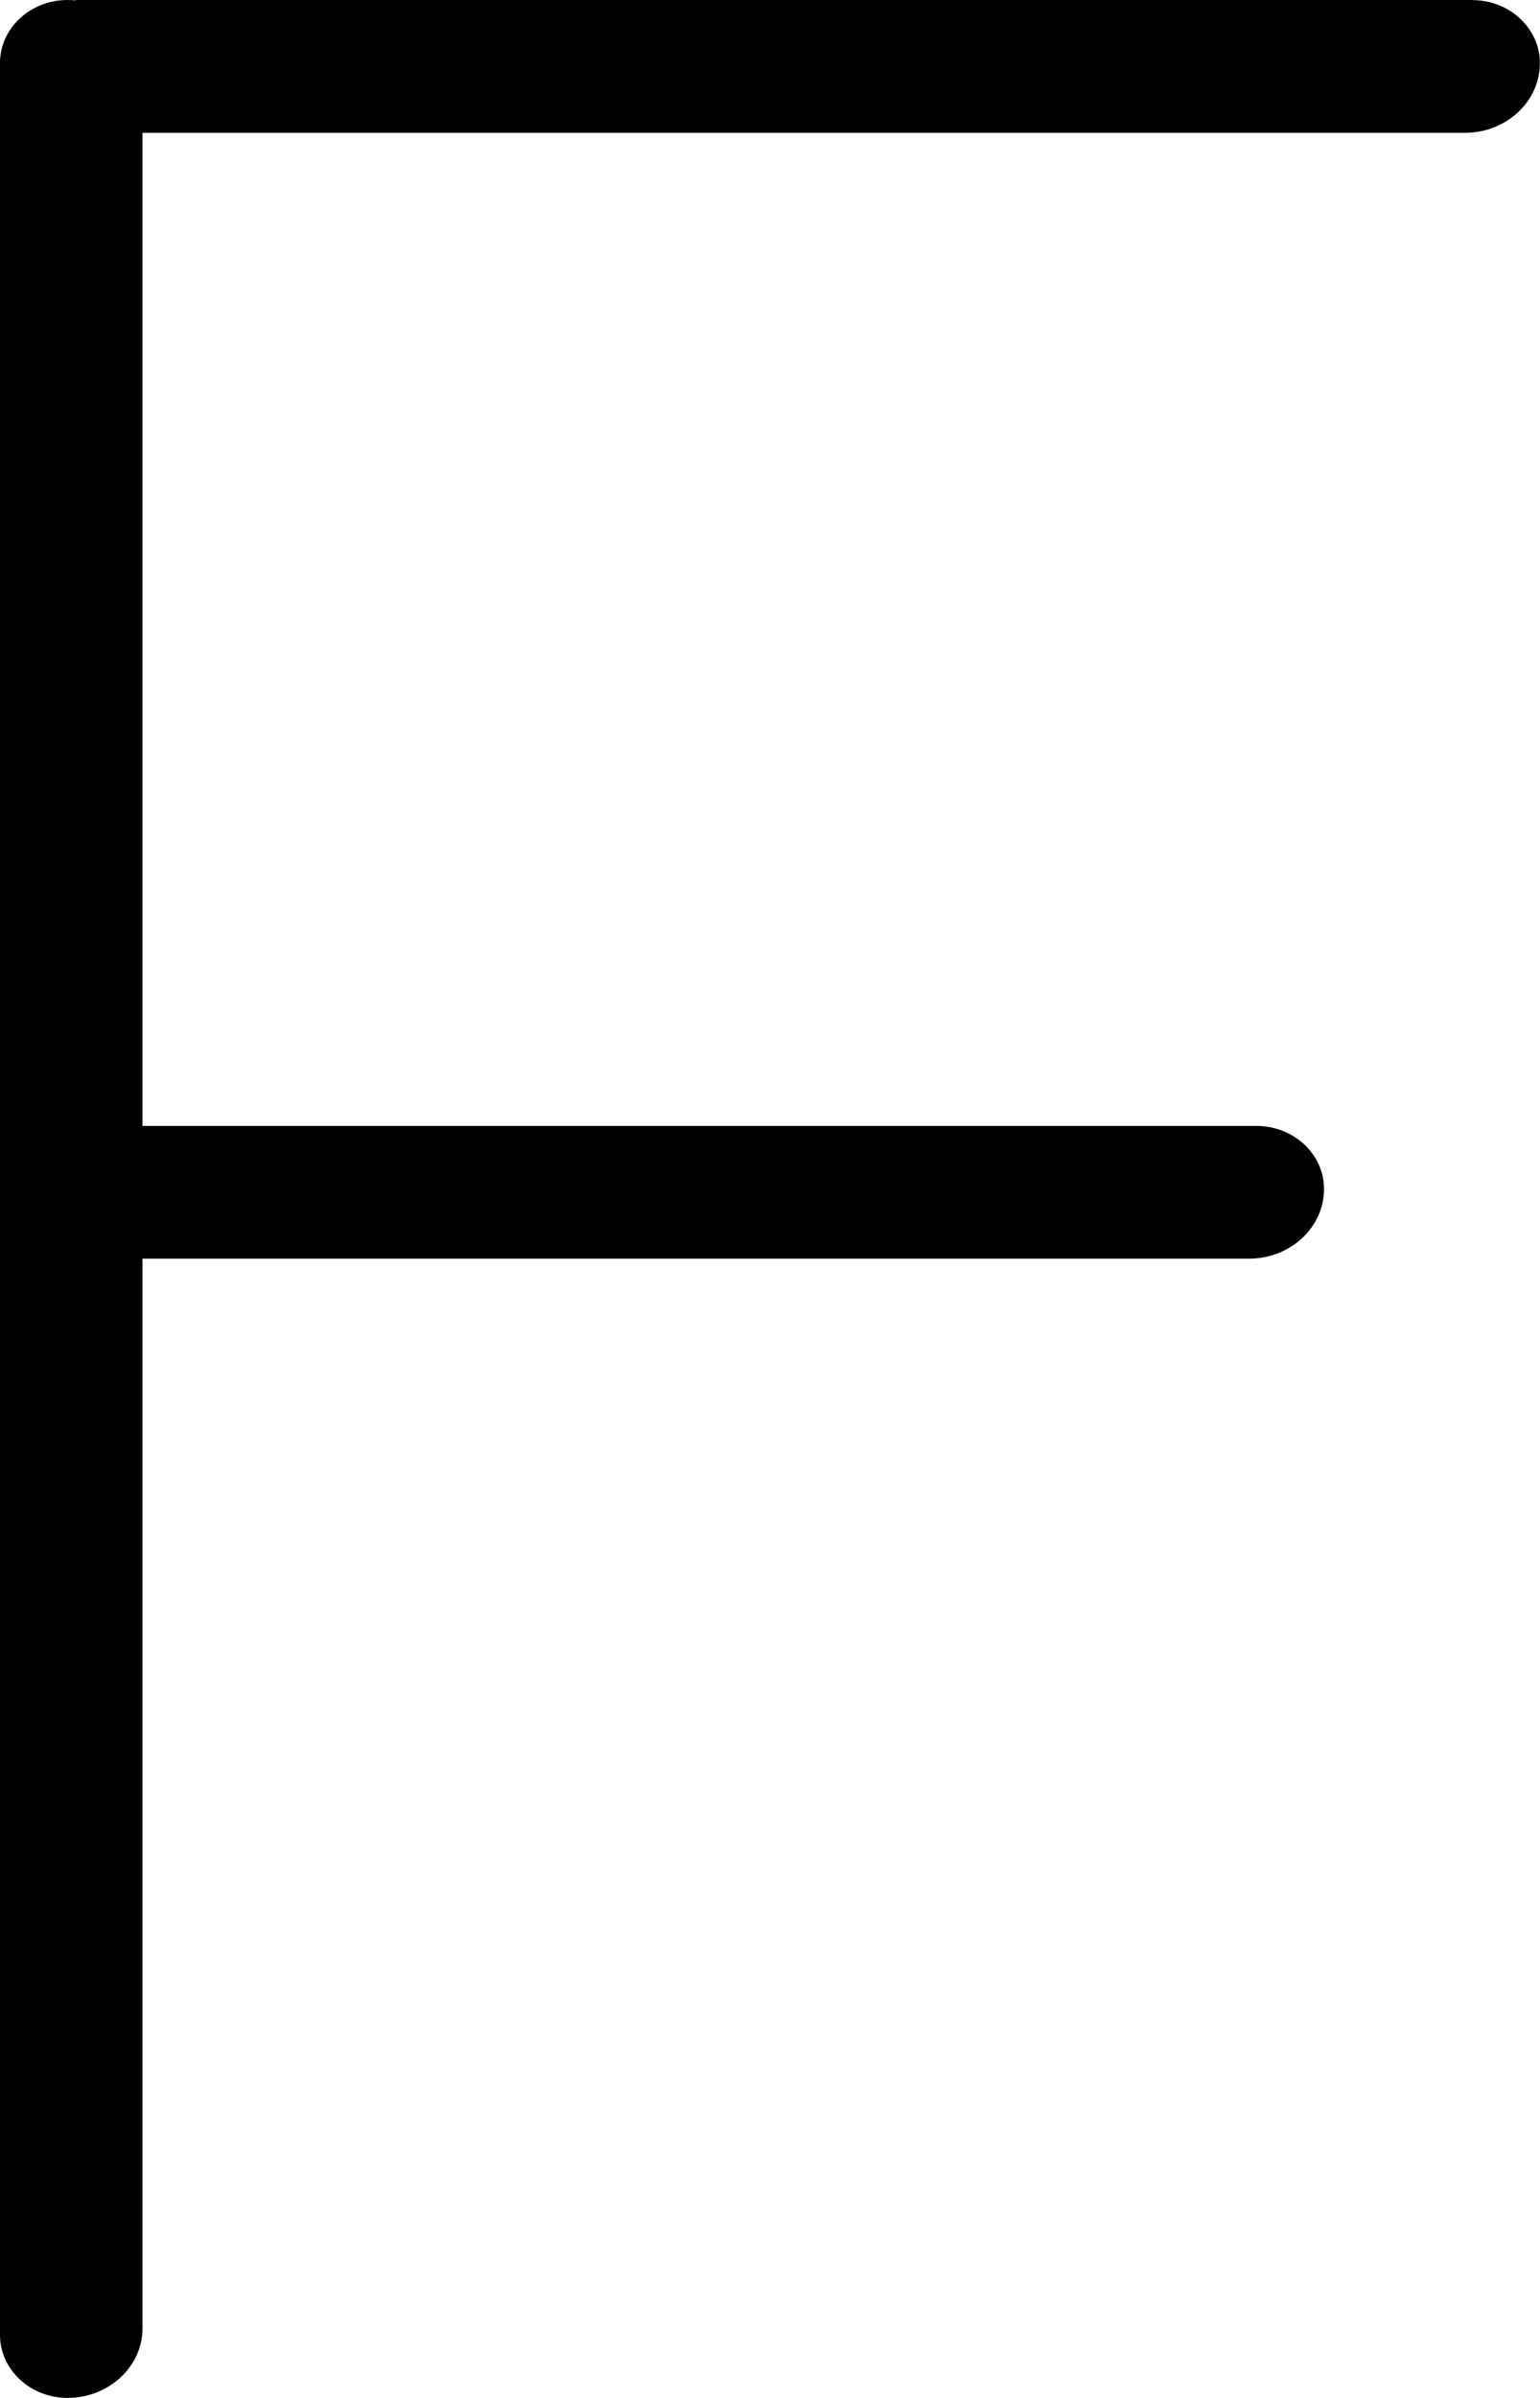 <?xml version="1.0" encoding="UTF-8"?>
<svg id="Layer_2" data-name="Layer 2" xmlns="http://www.w3.org/2000/svg" viewBox="0 0 134.2 208.86">
  <g id="Layer_1-2" data-name="Layer 1">
    <g>
      <path d="M5.88,207.57c-2.53,0-4.59-1.88-4.59-4.2V5.49C1.29,3.18,3.35,1.29,5.88,1.29c.23,0,.45.01.67.04.1-.03.21-.04.32-.04h121.44c2.53,0,4.59,1.88,4.59,4.2,0,2.64-2.36,4.78-5.25,4.78H11.13v89.08h98.37c2.53,0,4.59,1.88,4.59,4.2,0,2.64-2.36,4.78-5.25,4.78H11.13v94.45c0,2.64-2.36,4.78-5.25,4.78Z"/>
      <path d="M128.31,2.58c1.82,0,3.3,1.3,3.3,2.91h0c0,1.93-1.77,3.49-3.96,3.49H10.83c-.34,0-.67-.04-.99-.11v-2.8c0-1.63-1.26-2.99-2.97-3.38v-.11h121.44M5.88,2.58c.34,0,.67.04.99.11v2.8c0,1.63,1.26,2.99,2.97,3.38v91.78h-3.3v6.4h3.3v95.74c0,1.93-1.77,3.49-3.96,3.49-1.82,0-3.3-1.3-3.3-2.91V5.49c0-1.61,1.48-2.91,3.3-2.91M109.5,100.65c1.82,0,3.3,1.3,3.3,2.91h0c0,1.93-1.77,3.49-3.96,3.49H9.84v-6.4h99.66M128.31,0H6.87c-.13,0-.25,0-.37.03-.2-.02-.41-.03-.62-.03C2.64,0,0,2.46,0,5.49v197.88c0,3.03,2.64,5.49,5.88,5.49,3.61,0,6.54-2.72,6.54-6.07v-93.16h96.42c3.61,0,6.54-2.72,6.54-6.07,0-3.03-2.64-5.49-5.88-5.49H12.42V11.57h115.23c3.61,0,6.54-2.72,6.54-6.07,0-3.03-2.64-5.49-5.88-5.49h0Z"/>
    </g>
  </g>
</svg>